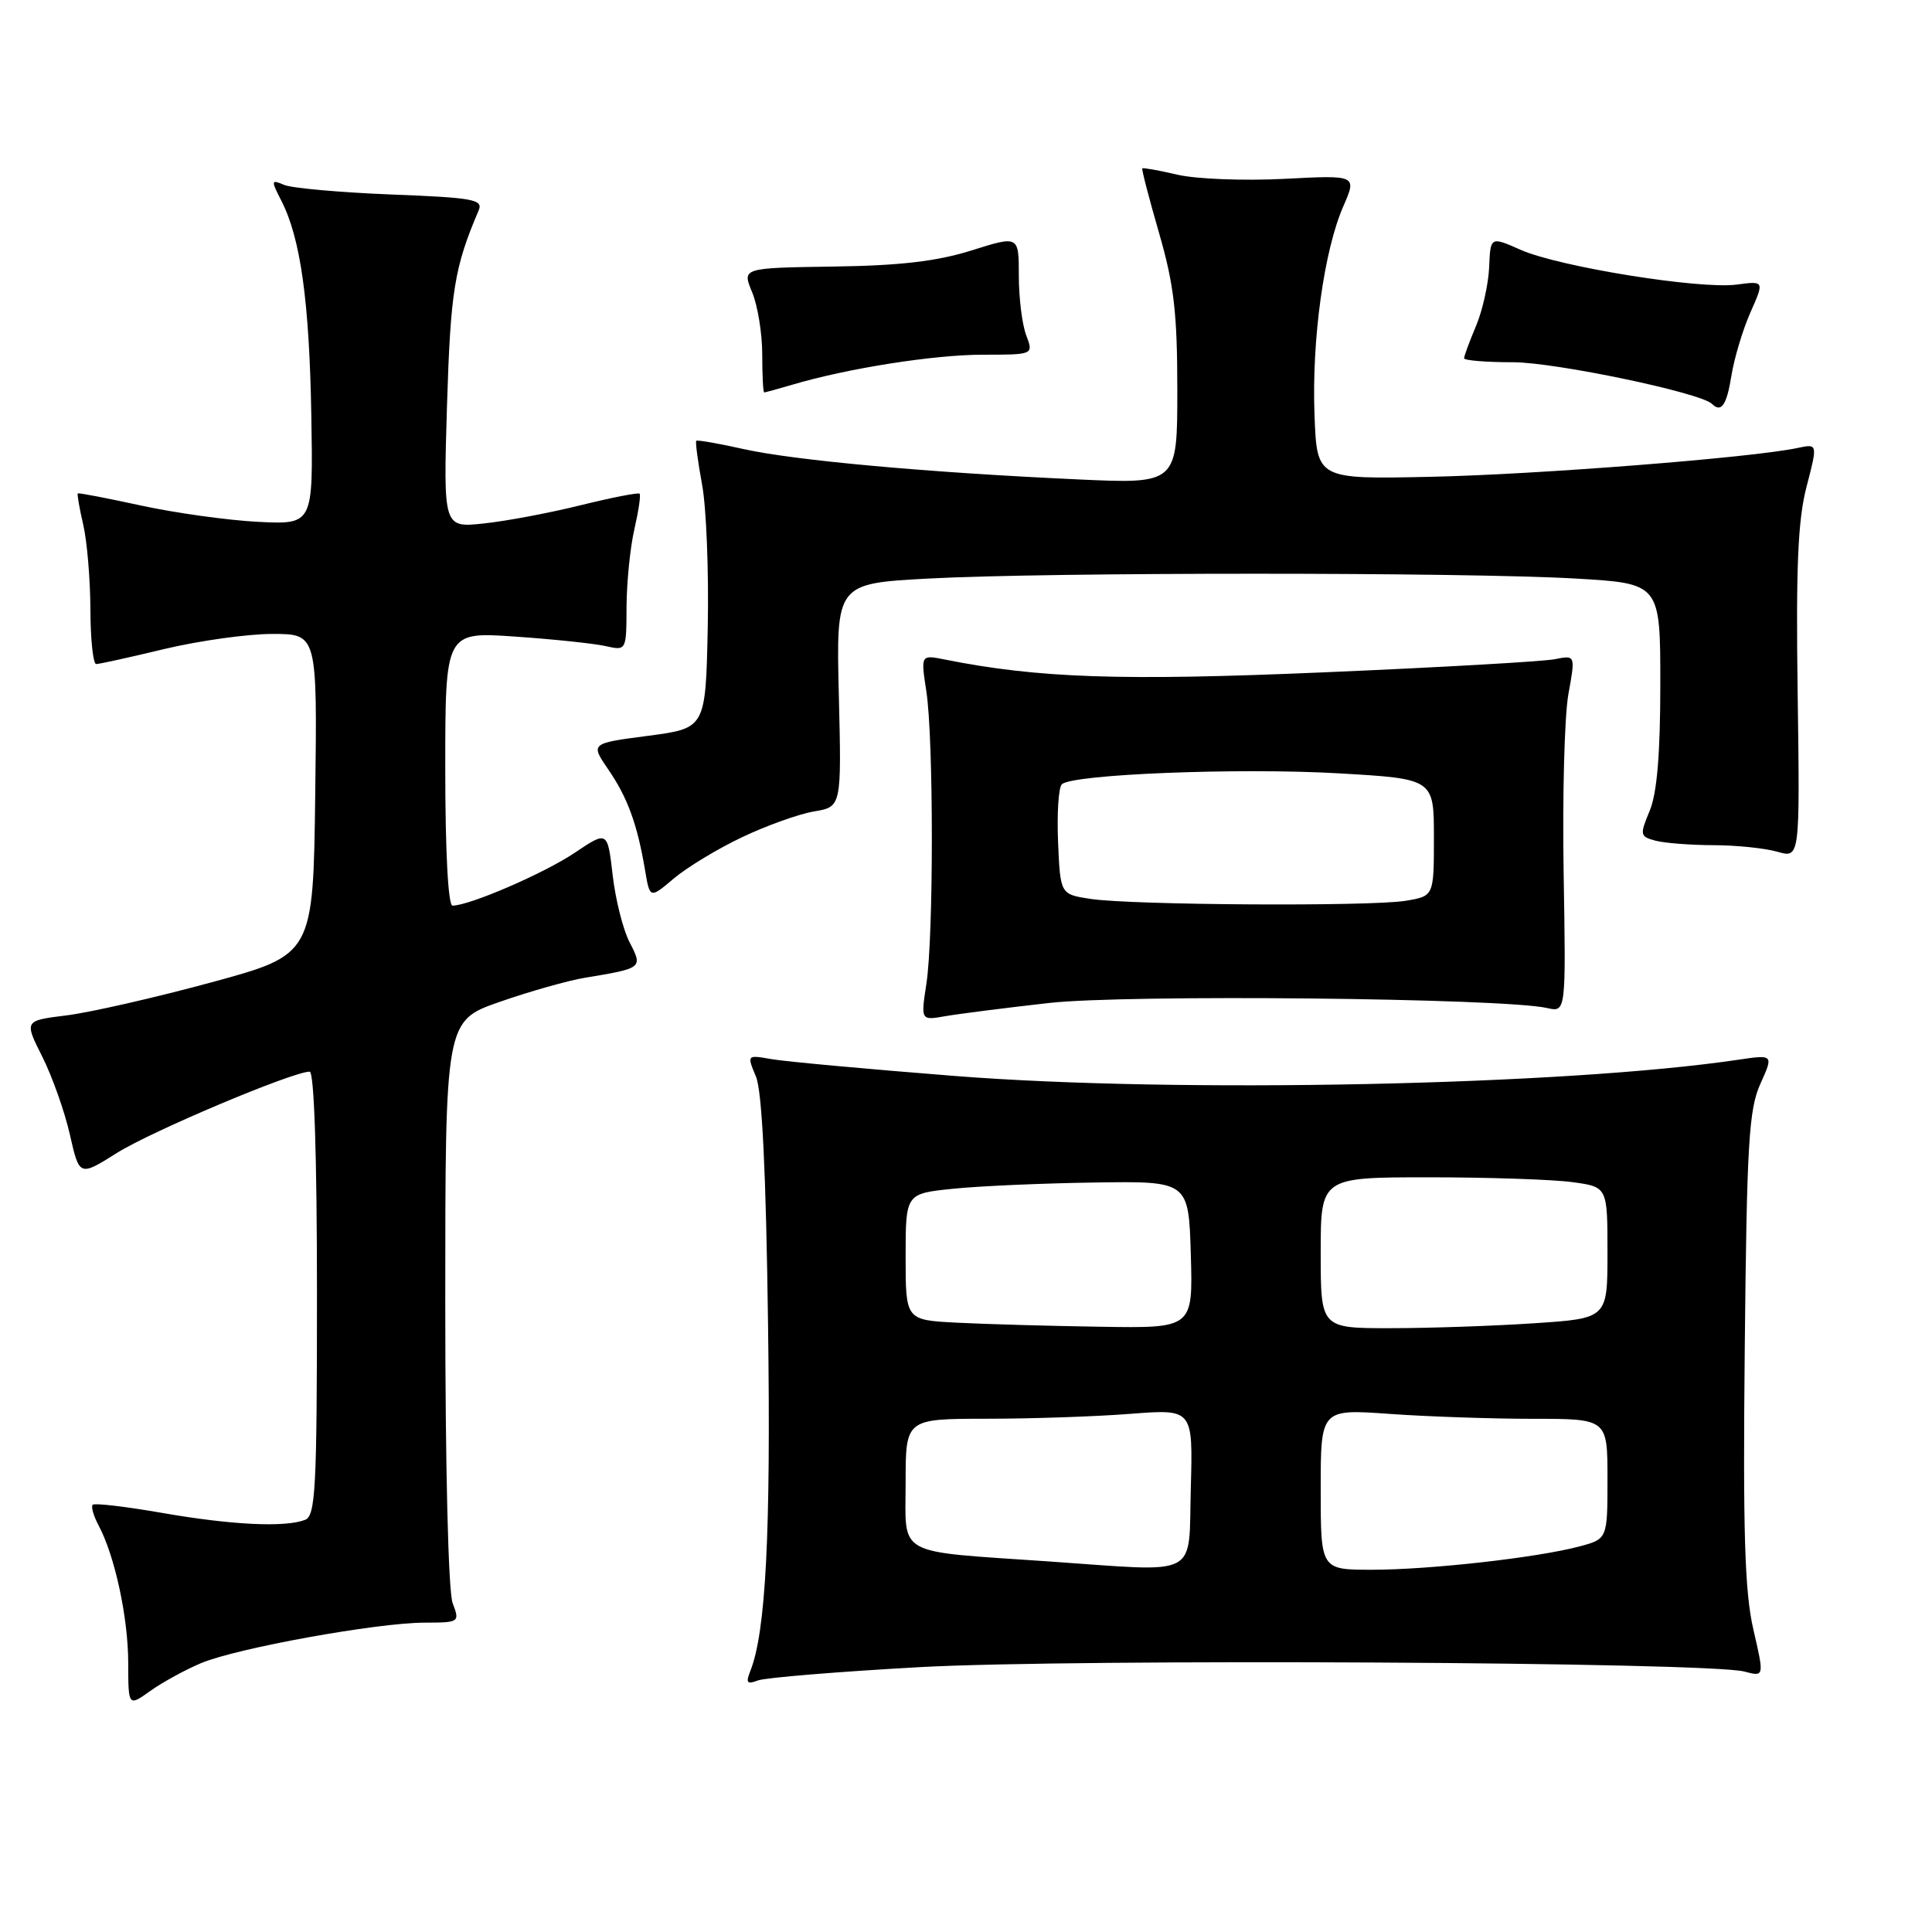 <?xml version="1.0" encoding="UTF-8" standalone="no"?>
<!DOCTYPE svg PUBLIC "-//W3C//DTD SVG 1.1//EN" "http://www.w3.org/Graphics/SVG/1.1/DTD/svg11.dtd" >
<svg xmlns="http://www.w3.org/2000/svg" xmlns:xlink="http://www.w3.org/1999/xlink" version="1.1" viewBox="0 0 256 256">
 <g >
 <path fill="currentColor"
d=" M 26.68 220.36 C 31.43 218.38 49.91 215.03 56.23 215.01 C 60.88 215.00 60.94 214.96 59.98 212.43 C 59.40 210.93 59.00 194.38 59.00 172.56 C 59.00 135.26 59.00 135.26 66.25 132.74 C 70.24 131.35 75.30 129.92 77.50 129.56 C 85.17 128.29 85.19 128.27 83.42 124.85 C 82.56 123.19 81.55 119.18 81.18 115.95 C 80.50 110.08 80.50 110.08 76.15 113.00 C 72.13 115.71 62.20 120.00 59.96 120.00 C 59.38 120.00 59.00 112.81 59.00 101.85 C 59.00 83.71 59.00 83.71 68.25 84.35 C 73.34 84.70 78.74 85.27 80.25 85.61 C 83.00 86.23 83.00 86.23 83.02 80.37 C 83.04 77.14 83.50 72.53 84.06 70.12 C 84.61 67.71 84.93 65.59 84.75 65.42 C 84.57 65.24 81.07 65.93 76.96 66.94 C 72.86 67.96 67.08 69.05 64.12 69.36 C 58.74 69.94 58.74 69.94 59.23 53.72 C 59.70 38.54 60.20 35.43 63.43 27.87 C 64.04 26.43 62.69 26.19 51.81 25.77 C 45.04 25.50 38.67 24.93 37.65 24.50 C 35.91 23.76 35.89 23.88 37.28 26.60 C 39.82 31.54 40.99 39.92 41.25 55.00 C 41.50 69.50 41.50 69.50 34.25 69.15 C 30.26 68.95 23.28 67.98 18.75 67.00 C 14.21 66.01 10.41 65.28 10.31 65.38 C 10.20 65.48 10.52 67.34 11.03 69.53 C 11.54 71.71 11.96 76.76 11.98 80.75 C 11.99 84.74 12.34 88.00 12.75 87.99 C 13.16 87.99 17.24 87.09 21.81 85.99 C 26.39 84.90 32.81 84.00 36.08 84.00 C 42.04 84.00 42.04 84.00 41.77 105.25 C 41.50 126.50 41.50 126.50 28.00 130.17 C 20.57 132.19 11.96 134.15 8.85 134.54 C 3.20 135.24 3.20 135.24 5.60 140.01 C 6.92 142.64 8.57 147.29 9.26 150.34 C 10.52 155.90 10.52 155.90 15.51 152.76 C 20.10 149.88 38.79 142.00 41.03 142.00 C 41.63 142.00 42.00 153.15 42.00 171.39 C 42.00 197.27 41.81 200.86 40.42 201.39 C 37.75 202.42 30.68 202.07 21.49 200.47 C 16.67 199.63 12.53 199.14 12.28 199.39 C 12.04 199.63 12.39 200.86 13.06 202.12 C 15.21 206.13 16.98 214.32 16.99 220.32 C 17.00 226.14 17.00 226.14 19.94 224.04 C 21.56 222.89 24.59 221.23 26.68 220.36 Z  M 121.96 220.90 C 142.57 219.77 226.39 220.22 231.14 221.49 C 233.78 222.19 233.78 222.19 232.33 215.91 C 231.18 210.96 230.94 203.04 231.19 178.56 C 231.46 151.52 231.73 147.00 233.26 143.61 C 235.01 139.73 235.01 139.73 230.26 140.43 C 207.35 143.83 156.00 144.89 126.50 142.57 C 114.95 141.66 104.03 140.66 102.23 140.34 C 98.97 139.77 98.96 139.77 100.16 142.63 C 100.98 144.57 101.50 155.25 101.77 175.50 C 102.15 203.15 101.48 216.25 99.42 221.42 C 98.80 222.99 98.98 223.22 100.42 222.67 C 101.39 222.30 111.09 221.50 121.96 220.90 Z  M 139.00 132.90 C 149.28 131.74 199.20 132.25 205.00 133.57 C 207.50 134.14 207.50 134.14 207.19 115.66 C 207.02 105.49 207.30 94.84 207.82 91.98 C 208.76 86.80 208.76 86.80 206.01 87.35 C 204.49 87.65 190.71 88.44 175.37 89.09 C 148.55 90.24 137.56 89.86 125.19 87.39 C 122.00 86.75 122.00 86.75 122.75 91.63 C 123.71 97.96 123.72 124.10 122.75 130.36 C 122.01 135.22 122.01 135.22 125.25 134.65 C 127.04 134.34 133.22 133.55 139.00 132.90 Z  M 98.36 110.92 C 101.58 109.39 105.85 107.86 107.86 107.52 C 111.51 106.91 111.51 106.91 111.15 92.11 C 110.79 77.32 110.79 77.32 123.05 76.66 C 138.77 75.81 194.10 75.81 208.75 76.66 C 220.00 77.31 220.00 77.31 220.00 90.68 C 220.00 99.94 219.56 105.11 218.59 107.44 C 217.26 110.63 217.30 110.84 219.34 111.39 C 220.53 111.71 223.98 111.98 227.01 111.99 C 230.04 111.99 233.86 112.39 235.51 112.86 C 238.50 113.72 238.50 113.72 238.20 91.94 C 237.96 75.12 238.23 68.88 239.38 64.48 C 240.86 58.79 240.86 58.79 238.18 59.36 C 232.20 60.64 203.56 62.89 189.50 63.18 C 174.50 63.50 174.50 63.50 174.18 55.00 C 173.80 45.04 175.43 33.21 177.99 27.35 C 179.80 23.20 179.80 23.20 170.15 23.70 C 164.84 23.97 158.49 23.73 156.03 23.15 C 153.57 22.58 151.47 22.20 151.36 22.31 C 151.25 22.42 152.25 26.27 153.58 30.87 C 155.56 37.72 156.00 41.47 156.00 51.68 C 156.00 64.13 156.00 64.13 142.75 63.52 C 122.83 62.61 105.21 61.00 98.51 59.50 C 95.21 58.76 92.40 58.27 92.26 58.41 C 92.12 58.55 92.47 61.16 93.03 64.22 C 93.60 67.27 93.93 75.79 93.78 83.14 C 93.50 96.50 93.50 96.50 85.86 97.50 C 78.23 98.50 78.23 98.50 80.60 101.96 C 83.15 105.66 84.45 109.22 85.47 115.29 C 86.11 119.09 86.11 119.09 89.30 116.39 C 91.06 114.91 95.14 112.44 98.36 110.92 Z  M 229.42 49.79 C 229.79 47.48 230.92 43.70 231.94 41.40 C 233.79 37.22 233.79 37.22 230.11 37.71 C 225.26 38.36 206.60 35.36 201.51 33.11 C 197.49 31.33 197.49 31.33 197.32 35.41 C 197.22 37.66 196.44 41.17 195.57 43.22 C 194.71 45.26 194.00 47.18 194.00 47.47 C 194.00 47.76 196.92 48.00 200.49 48.00 C 206.06 48.00 225.38 52.04 226.85 53.52 C 228.07 54.74 228.80 53.68 229.42 49.79 Z  M 105.01 50.97 C 112.33 48.80 123.76 47.00 130.23 47.00 C 136.95 47.00 136.95 47.00 135.98 44.43 C 135.44 43.02 135.00 39.47 135.00 36.54 C 135.00 31.21 135.00 31.21 128.75 33.18 C 124.17 34.62 119.26 35.20 110.41 35.32 C 98.32 35.50 98.32 35.50 99.66 38.72 C 100.40 40.49 101.00 44.20 101.00 46.97 C 101.00 49.74 101.12 52.00 101.26 52.00 C 101.40 52.00 103.09 51.53 105.01 50.97 Z  M 139.00 206.90 C 118.40 205.48 120.00 206.35 120.00 196.45 C 120.00 188.00 120.00 188.00 130.75 187.99 C 136.66 187.99 145.23 187.70 149.79 187.34 C 158.07 186.70 158.07 186.70 157.79 197.10 C 157.45 209.26 159.31 208.30 139.00 206.90 Z  M 175.00 197.35 C 175.00 186.70 175.00 186.70 184.15 187.35 C 189.19 187.71 197.74 188.00 203.15 188.00 C 213.00 188.00 213.00 188.00 213.00 195.96 C 213.00 203.92 213.00 203.92 209.25 204.92 C 203.61 206.41 189.42 208.00 181.78 208.00 C 175.00 208.00 175.00 208.00 175.00 197.35 Z  M 126.75 175.26 C 120.00 174.91 120.00 174.91 120.00 166.53 C 120.00 158.16 120.00 158.16 126.25 157.52 C 129.69 157.16 138.12 156.79 145.00 156.69 C 157.50 156.50 157.50 156.50 157.79 166.25 C 158.07 176.00 158.07 176.00 145.79 175.80 C 139.03 175.70 130.46 175.45 126.75 175.26 Z  M 175.00 166.00 C 175.00 156.00 175.00 156.00 189.36 156.00 C 197.26 156.00 205.81 156.29 208.36 156.64 C 213.00 157.27 213.00 157.27 213.00 165.99 C 213.00 174.70 213.00 174.70 203.25 175.34 C 197.89 175.70 189.34 175.99 184.25 175.99 C 175.00 176.00 175.00 176.00 175.00 166.00 Z  M 144.50 119.11 C 140.50 118.50 140.50 118.50 140.20 111.60 C 140.04 107.80 140.26 104.35 140.70 103.92 C 142.08 102.59 164.19 101.71 177.37 102.47 C 190.00 103.20 190.00 103.20 190.00 110.97 C 190.00 118.74 190.00 118.74 186.25 119.36 C 181.60 120.13 149.95 119.94 144.50 119.11 Z "/>
</g>
</svg>